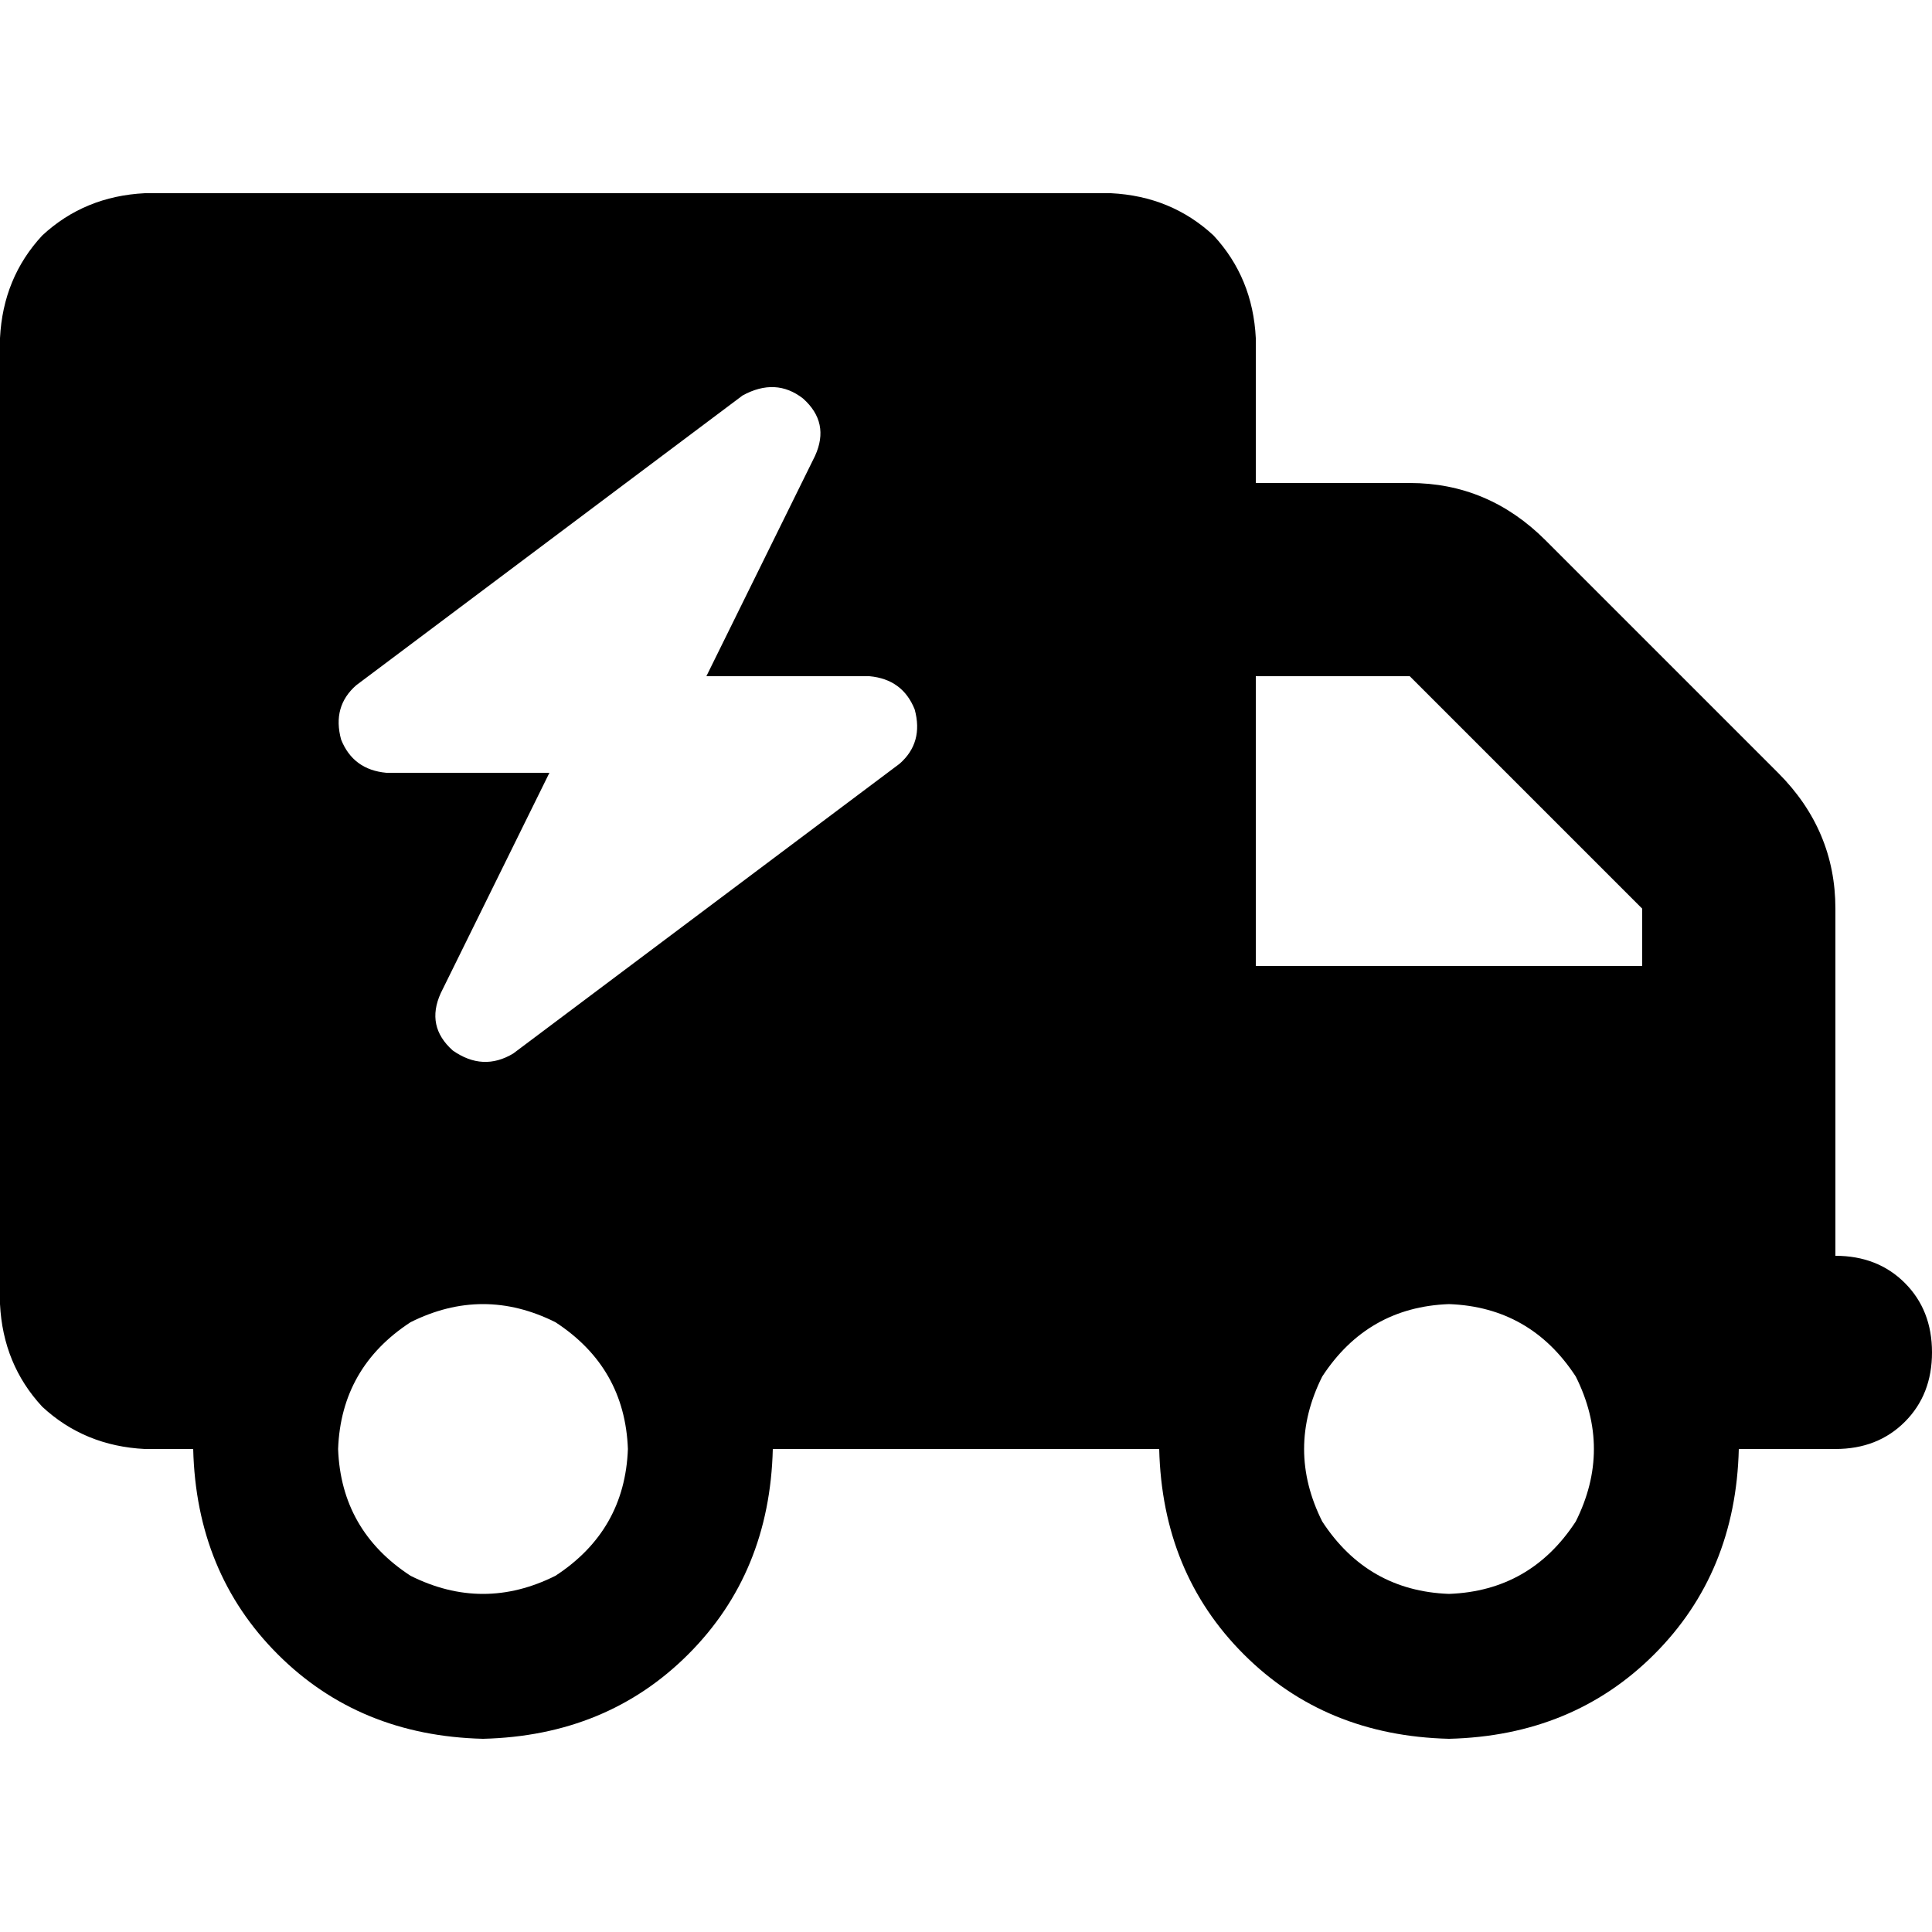 <svg xmlns="http://www.w3.org/2000/svg" viewBox="0 0 512 512">
  <path d="M 38.4 51.2 Q 22.4 52 11.2 62.4 L 11.2 62.4 Q 0.8 73.6 0 89.6 L 0 345.6 Q 0.8 361.6 11.2 372.8 Q 22.4 383.2 38.4 384 L 51.2 384 Q 52 416.8 73.6 438.4 Q 95.2 460 128 460.8 Q 160.8 460 182.4 438.4 Q 204 416.8 204.8 384 L 307.2 384 Q 308 416.8 329.6 438.4 Q 351.2 460 384 460.8 Q 416.8 460 438.4 438.4 Q 460 416.8 460.8 384 L 486.4 384 Q 497.6 384 504.8 376.8 Q 512 369.6 512 358.4 Q 512 347.2 504.8 340 Q 497.6 332.8 486.4 332.8 L 486.4 281.6 L 486.4 256 L 486.4 240.8 Q 486.4 220 471.2 204.8 L 409.6 143.2 Q 394.4 128 373.6 128 L 332.8 128 L 332.8 89.6 Q 332 73.6 321.6 62.4 Q 310.4 52 294.4 51.2 L 38.4 51.2 L 38.4 51.2 Z M 332.8 179.2 L 373.6 179.2 L 435.2 240.8 L 435.2 256 L 332.8 256 L 332.8 179.2 L 332.8 179.2 Z M 89.6 384 Q 90.4 362.4 108.8 350.4 Q 128 340.8 147.2 350.4 Q 165.6 362.4 166.4 384 Q 165.6 405.6 147.2 417.6 Q 128 427.2 108.8 417.6 Q 90.4 405.6 89.6 384 L 89.6 384 Z M 384 345.6 Q 405.6 346.4 417.6 364.8 Q 427.2 384 417.6 403.2 Q 405.6 421.6 384 422.4 Q 362.4 421.6 350.4 403.2 Q 340.8 384 350.4 364.8 Q 362.4 346.4 384 345.6 L 384 345.6 Z M 216 120.8 L 187.2 179.2 L 230.4 179.2 Q 239.2 180 242.4 188 Q 244.8 196.8 238.4 202.4 L 136 279.2 Q 128 284 120 278.4 Q 112.8 272 116.8 263.2 L 145.6 204.8 L 102.4 204.8 Q 93.6 204 90.4 196 Q 88 187.2 94.4 181.6 L 196.8 104.8 Q 205.6 100 212.8 105.6 Q 220 112 216 120.8 L 216 120.8 Z" />
</svg>